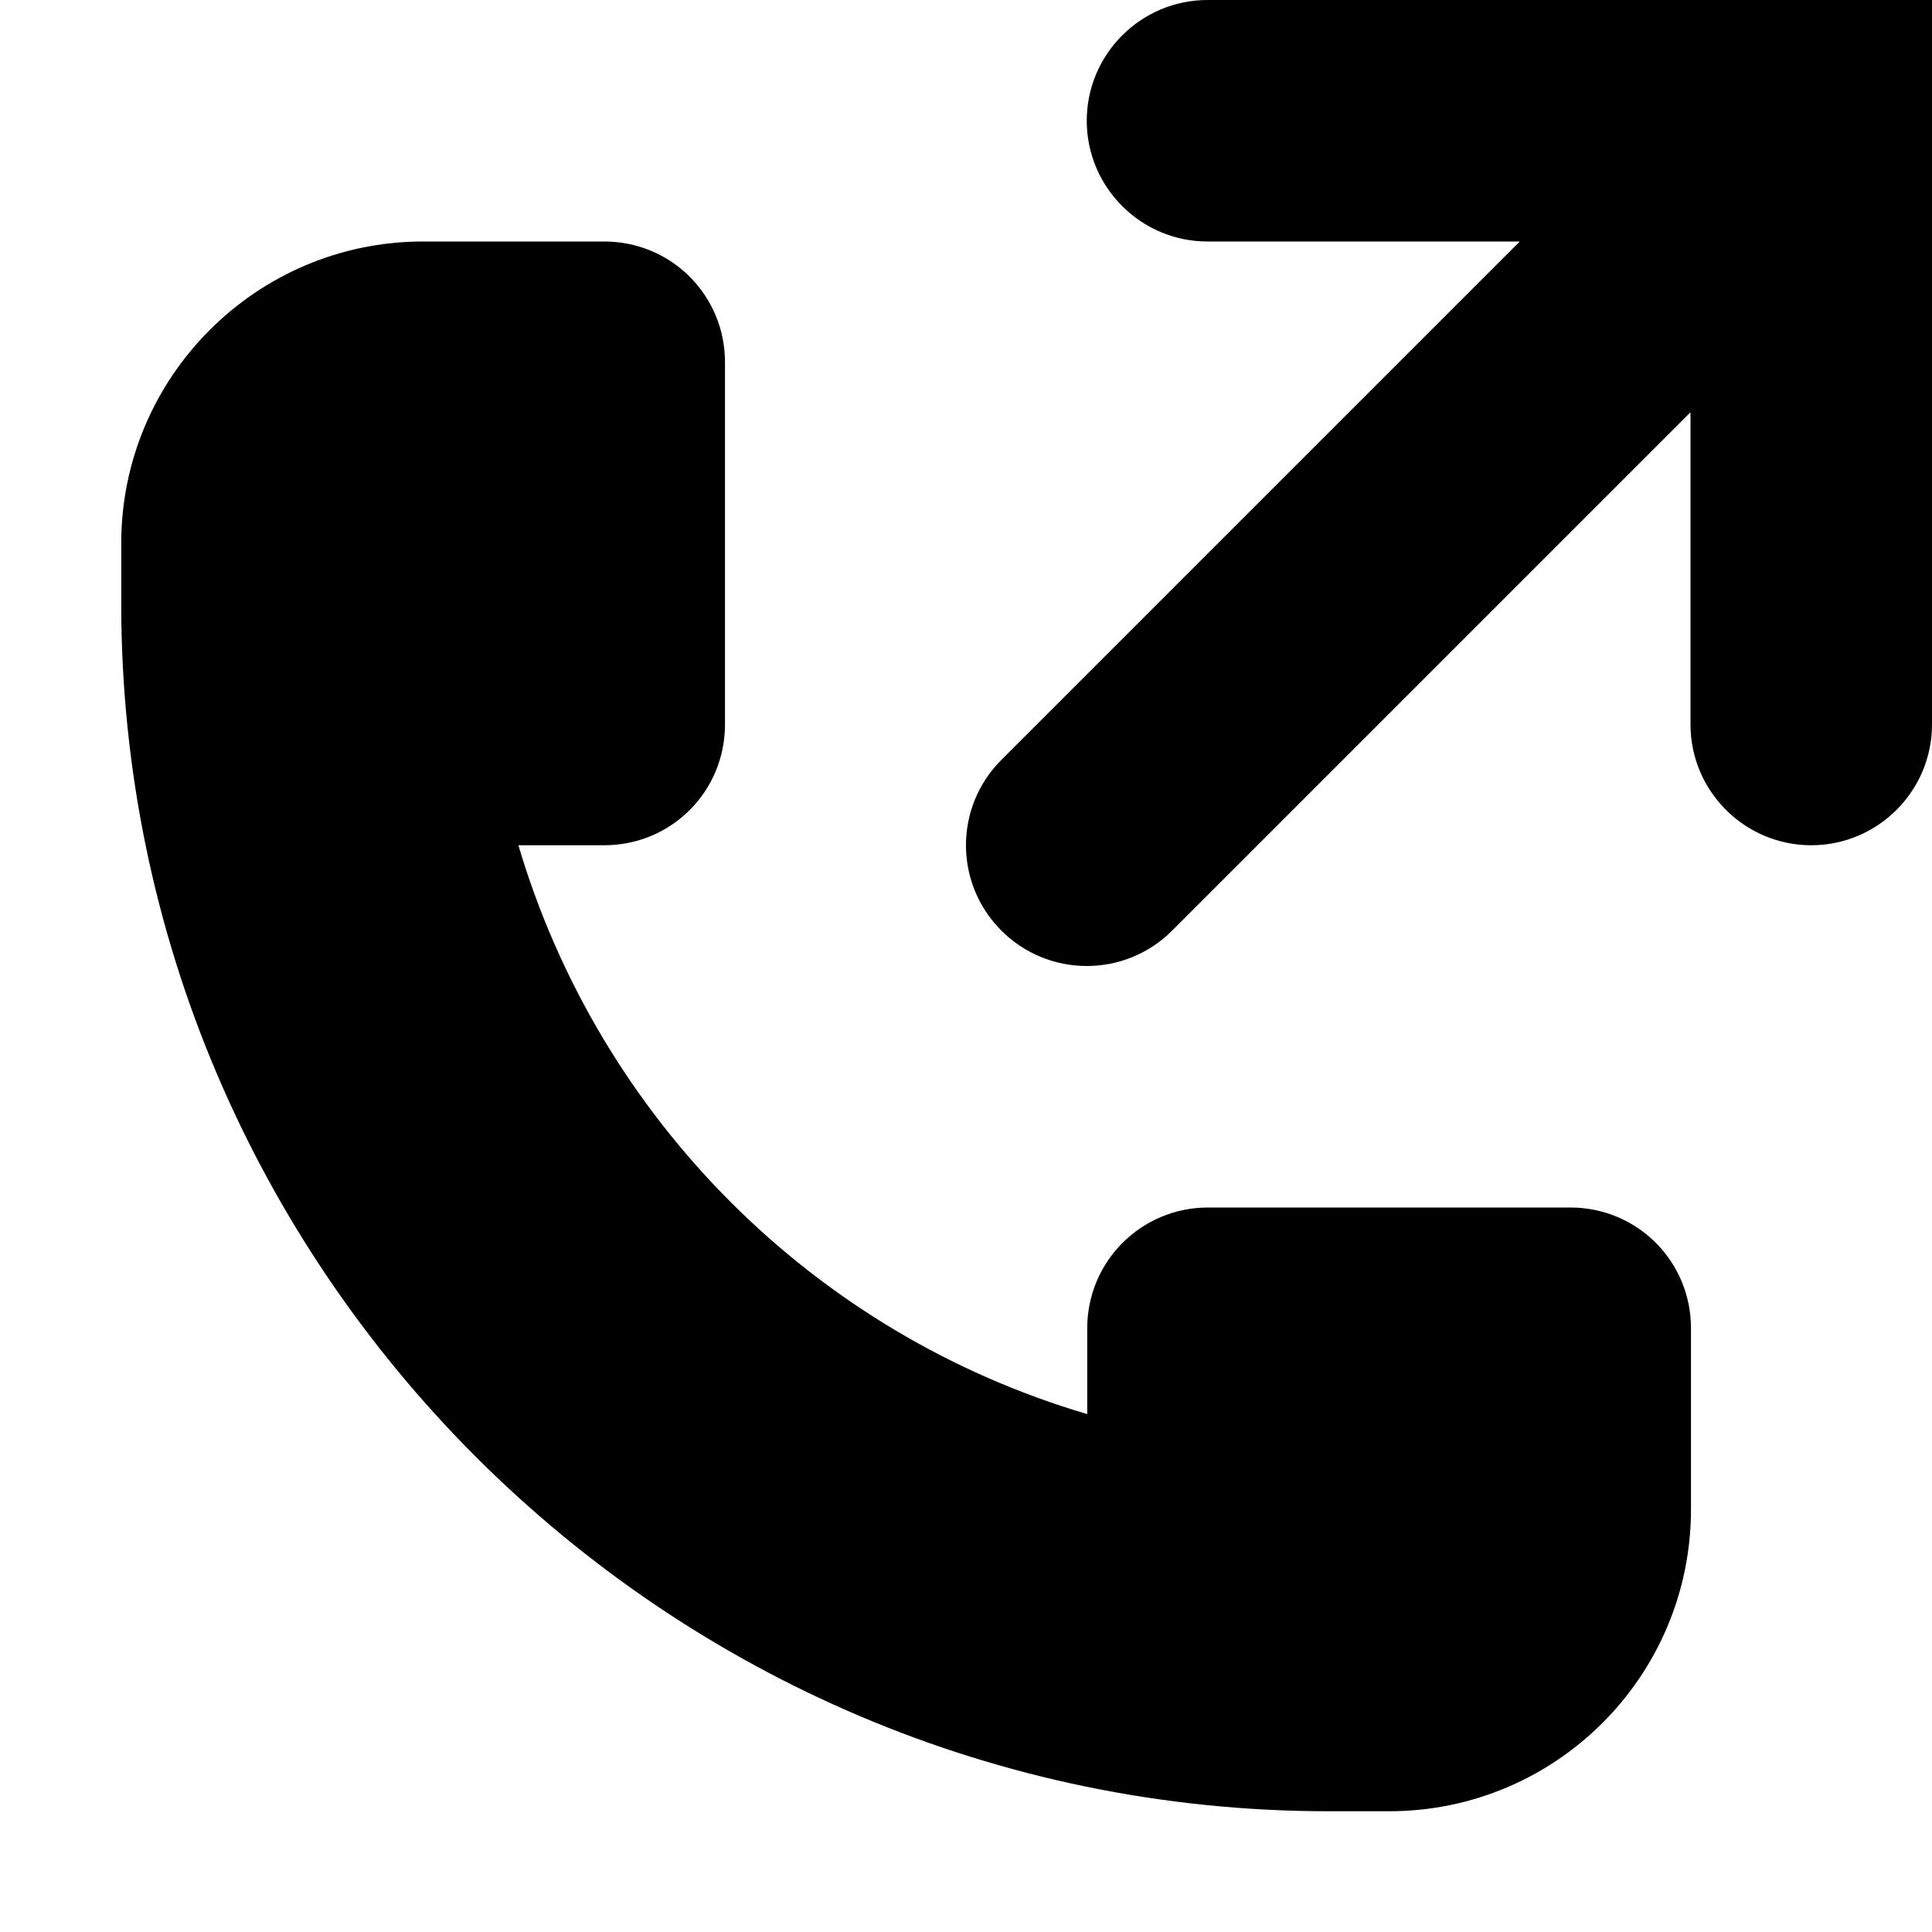 <svg xmlns="http://www.w3.org/2000/svg" height="16px" viewBox="0 0 16 16" width="16px">
    <g>
        <path d="m 5.004 2 c 0.555 0 1 0.445 1 1 v 3 c 0 0.555 -0.445 1 -1 1 h -0.711 c 0.672 2.266 2.445 4.043 4.711 4.711 v -0.711 c 0 -0.555 0.449 -1 1 -1 h 3 c 0.555 0 1 0.445 1 1 v 1.5 c 0 1.379 -1.117 2.5 -2.5 2.5 h -0.5 c -5.504 0 -10 -4.496 -10 -10 v -0.5 c 0 -1.379 1.121 -2.5 2.5 -2.5 z m 0 0" />
        <path d="m 15 7 c 0.551 0 1 -0.449 1 -1 v -6 h -6 c -0.551 0 -1 0.449 -1 1 s 0.449 1 1 1 h 2.586 l -4.293 4.293 c -0.391 0.391 -0.391 1.023 0 1.414 c 0.188 0.188 0.441 0.293 0.707 0.293 s 0.52 -0.105 0.707 -0.293 l 4.293 -4.293 v 2.586 c 0 0.551 0.449 1 1 1 z m 0 0" />
    </g>
</svg>